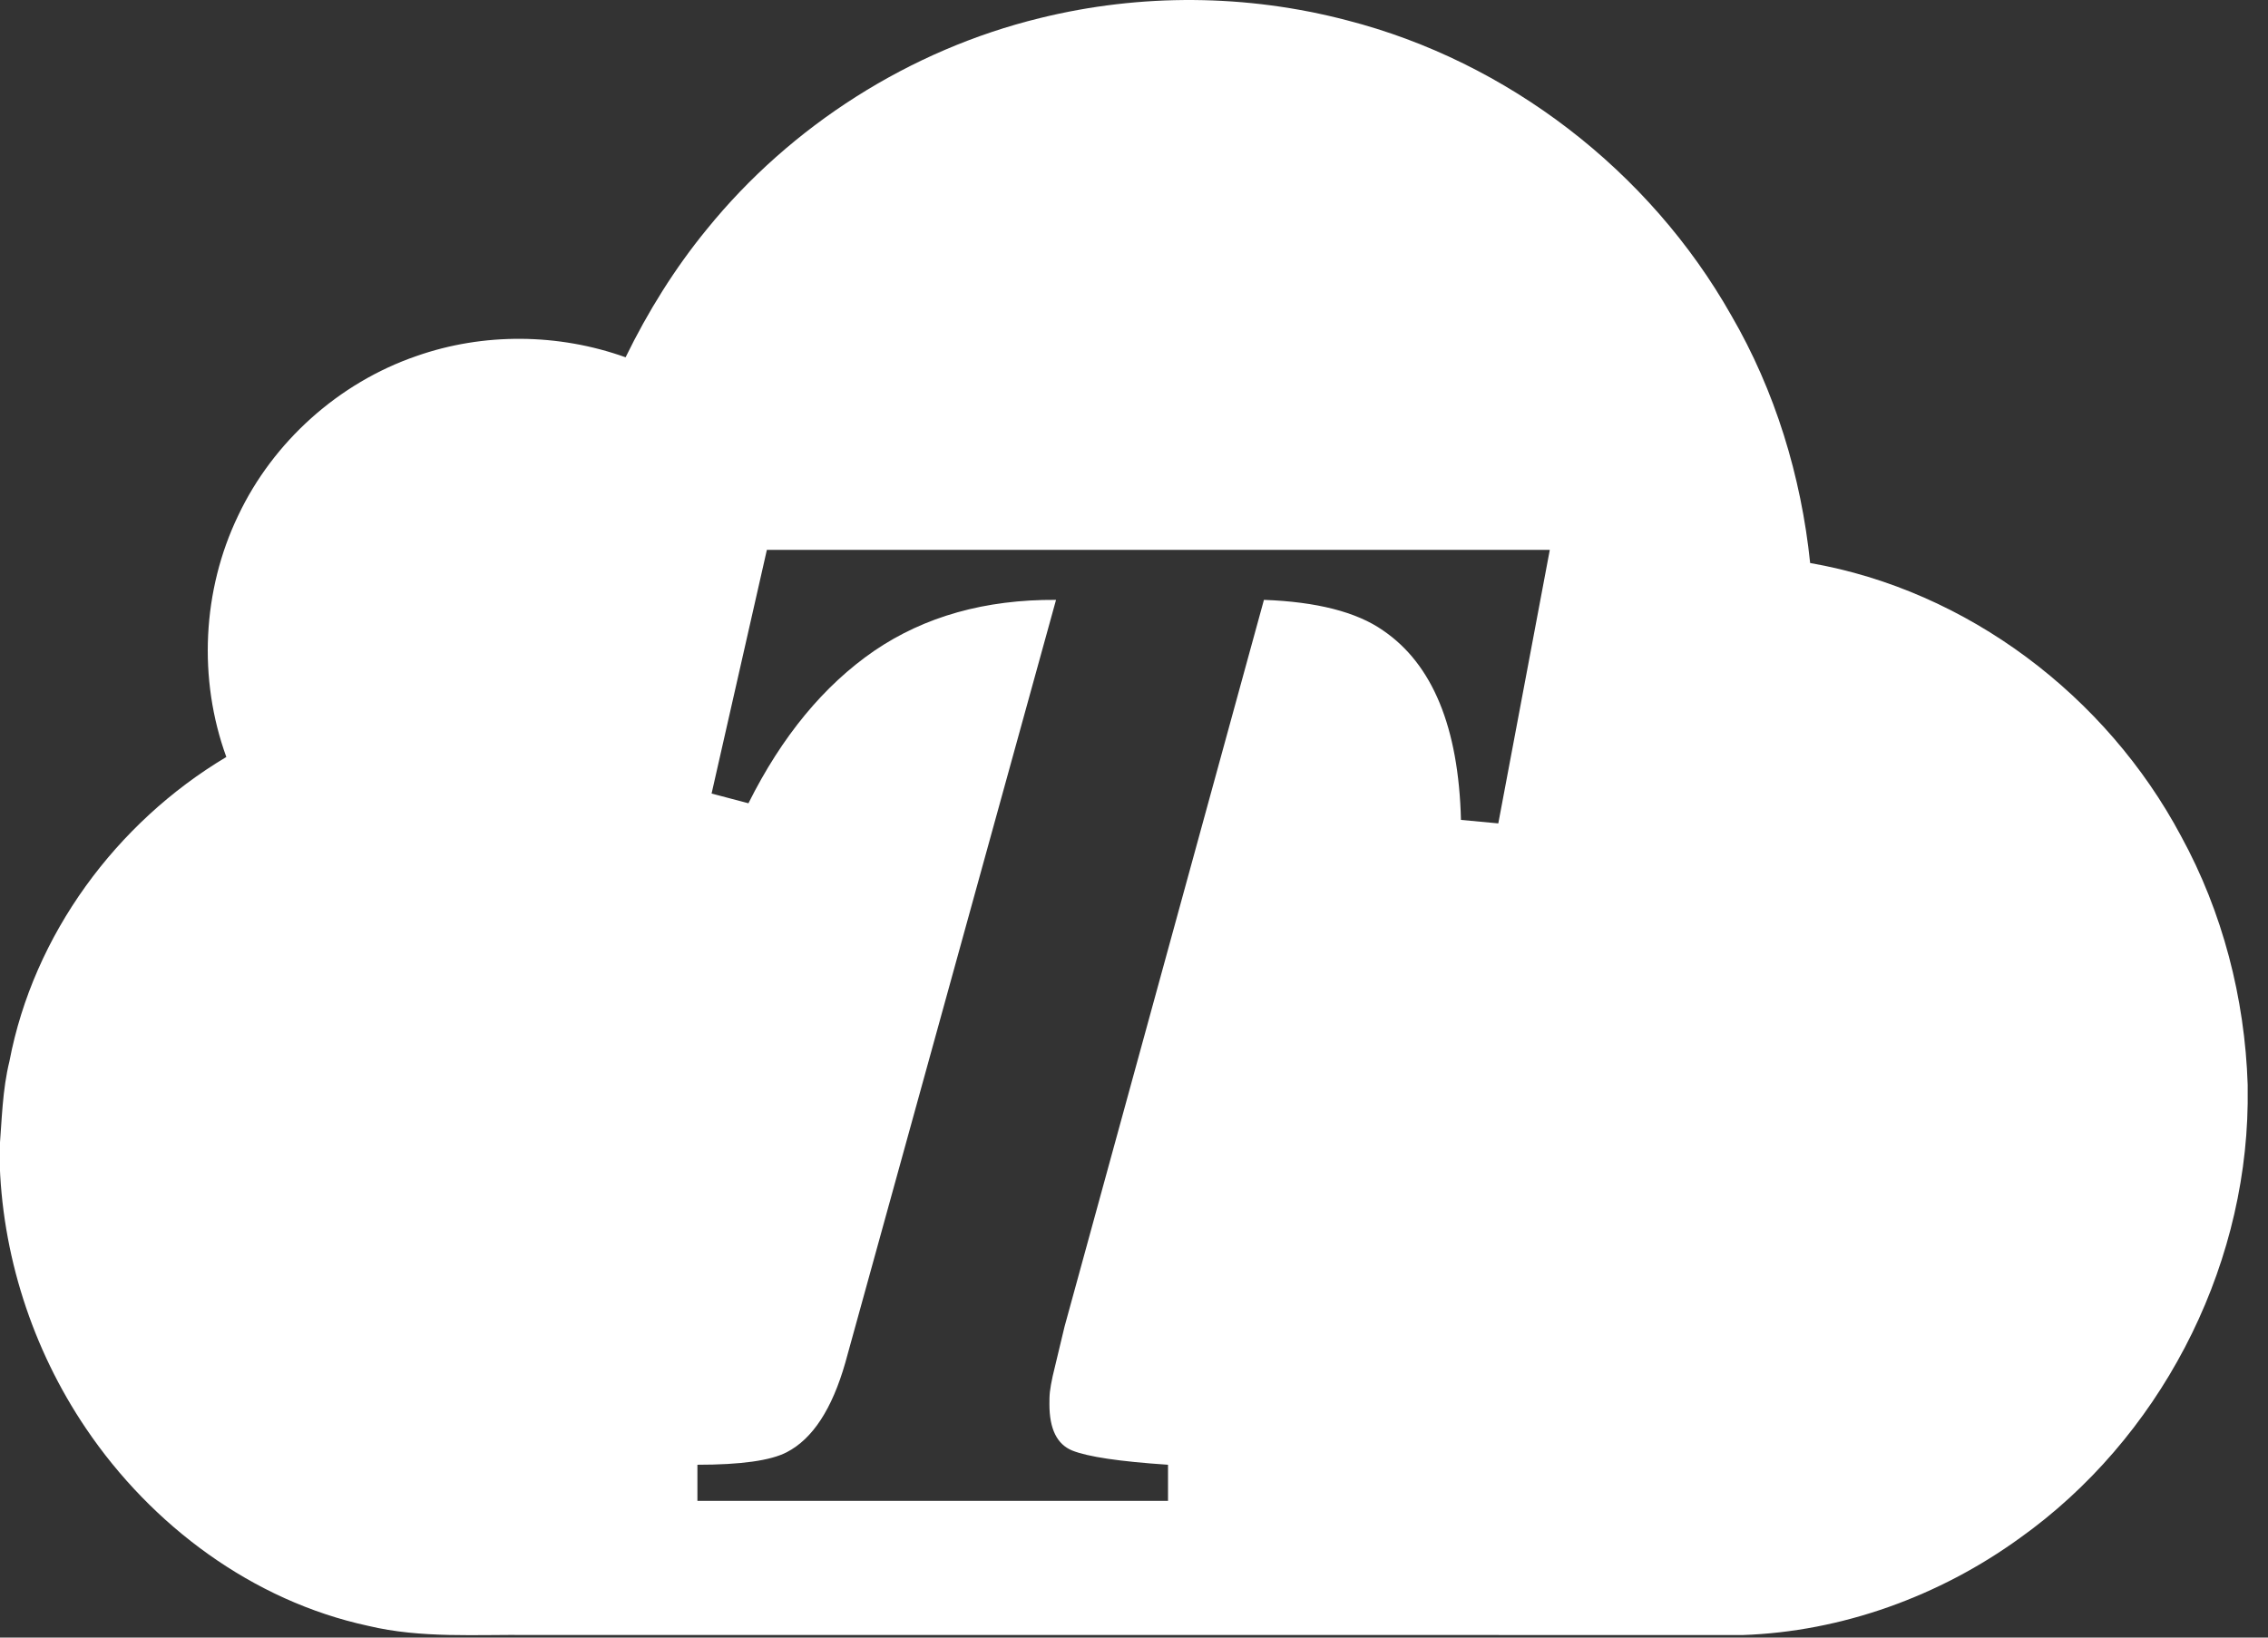 <?xml version="1.0" encoding="UTF-8" standalone="no"?>
<!DOCTYPE svg PUBLIC "-//W3C//DTD SVG 1.1//EN" "http://www.w3.org/Graphics/SVG/1.1/DTD/svg11.dtd">
<svg width="100%" height="100%" viewBox="0 0 18 13" version="1.1" xmlns="http://www.w3.org/2000/svg" xmlns:xlink="http://www.w3.org/1999/xlink" xml:space="preserve" xmlns:serif="http://www.serif.com/" style="fill-rule:evenodd;clip-rule:evenodd;stroke-linejoin:round;stroke-miterlimit:2;">
    <rect x="0" y="0" width="18" height="13" fill="#333333" stroke="none"/>
    <g transform="matrix(1,0,0,1,-2004.21,-489.065)">
        <g transform="matrix(1,0,0,1,-1174.71,-552.756)">
            <g transform="matrix(0.375,0,0,0.375,1544.76,697.392)">
                <path d="M4379.77,918.86C4381.9,918.334 4384.15,918.351 4386.27,918.908C4389.67,919.781 4392.67,922.094 4394.4,925.152C4395.33,926.752 4395.88,928.559 4396.07,930.396C4399.4,930.975 4402.34,933.211 4403.92,936.177C4404.8,937.786 4405.27,939.608 4405.33,941.44L4405.33,941.839C4405.28,945.435 4403.44,948.946 4400.51,951.035C4398.81,952.268 4396.74,953.019 4394.64,953.09C4391.33,953.086 4372.11,953.089 4368.99,953.089C4367.84,953.075 4366.68,953.165 4365.55,952.895C4363.11,952.368 4360.97,950.775 4359.58,948.717C4358.44,947.032 4357.79,945.014 4357.75,942.976L4357.75,942.802C4357.8,942.18 4357.81,941.551 4357.96,940.942C4358.47,938.264 4360.22,935.892 4362.55,934.502C4361.95,932.854 4362.04,930.973 4362.8,929.393C4363.54,927.826 4364.93,926.581 4366.57,926.016C4367.99,925.516 4369.58,925.532 4371,926.041C4371.47,925.078 4372.04,924.159 4372.72,923.33C4374.5,921.133 4377.02,919.531 4379.77,918.86ZM4372.52,949.485C4373.44,949.485 4374.07,949.397 4374.41,949.22C4374.96,948.936 4375.37,948.304 4375.65,947.325L4380.11,931.176C4378.61,931.167 4377.33,931.527 4376.26,932.256C4375.2,932.986 4374.31,934.061 4373.6,935.482L4372.82,935.276L4373.99,930.118L4390.56,930.118L4389.47,935.908L4388.68,935.834C4388.63,933.875 4388.08,932.538 4387.03,931.823C4386.47,931.431 4385.62,931.216 4384.51,931.176L4380.29,946.561L4380.04,947.604C4380.01,947.741 4379.99,947.854 4379.98,947.942C4379.97,948.03 4379.97,948.118 4379.97,948.206C4379.97,948.726 4380.13,949.051 4380.45,949.183C4380.78,949.316 4381.45,949.416 4382.48,949.485L4382.48,950.249L4372.52,950.249L4372.52,949.485Z" style="fill:white;"/>
            </g>
        </g>
    </g>
</svg>
